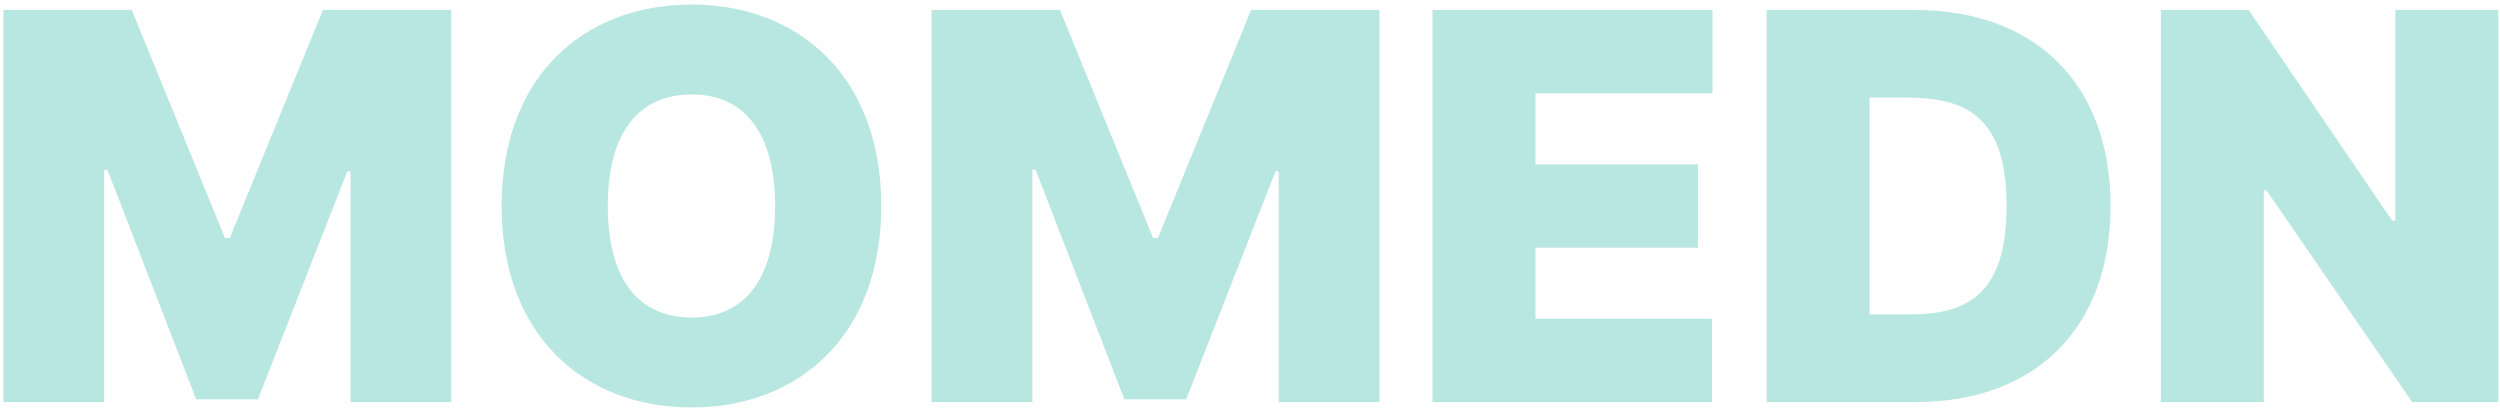 <svg width="541" height="89" viewBox="0 0 541 89" fill="none" xmlns="http://www.w3.org/2000/svg">
<path d="M0.742 2.156H28.516L48.672 51.492H49.727L69.883 2.156H97.656V87H75.859V37.078H75.156L55.82 86.414H42.461L23.242 36.727H22.539V87H0.742V2.156ZM190.703 44.578C190.703 72.82 172.656 88.172 149.688 88.172C126.484 88.172 108.555 72.703 108.555 44.578C108.555 16.336 126.484 0.984 149.688 0.984C172.656 0.984 190.703 16.336 190.703 44.578ZM167.734 44.578C167.734 28.992 161.289 20.438 149.688 20.438C137.969 20.438 131.523 28.992 131.523 44.578C131.523 60.164 137.969 68.719 149.688 68.719C161.289 68.719 167.734 60.164 167.734 44.578ZM201.602 2.156H229.375L249.531 51.492H250.586L270.742 2.156H298.516V87H276.719V37.078H276.016L256.68 86.414H243.32L224.102 36.727H223.398V87H201.602V2.156ZM310 87V2.156H370.586V20.203H332.266V35.555H367.422V53.602H332.266V68.953H370.469V87H310ZM414.531 87H382.305V2.156H414.297C440.43 2.156 456.719 18.094 456.719 44.578C456.719 71.062 440.43 87 414.531 87ZM404.57 68.016H413.711C426.836 68.016 434.219 62.508 434.219 44.578C434.219 26.648 426.836 21.141 413.125 21.141H404.57V68.016ZM540.625 2.156V87H521.992L490.469 41.18H489.883V87H467.617V2.156H486.602L517.656 47.742H518.359V2.156H540.625Z" fill="#B8E6E1"/>
</svg>

